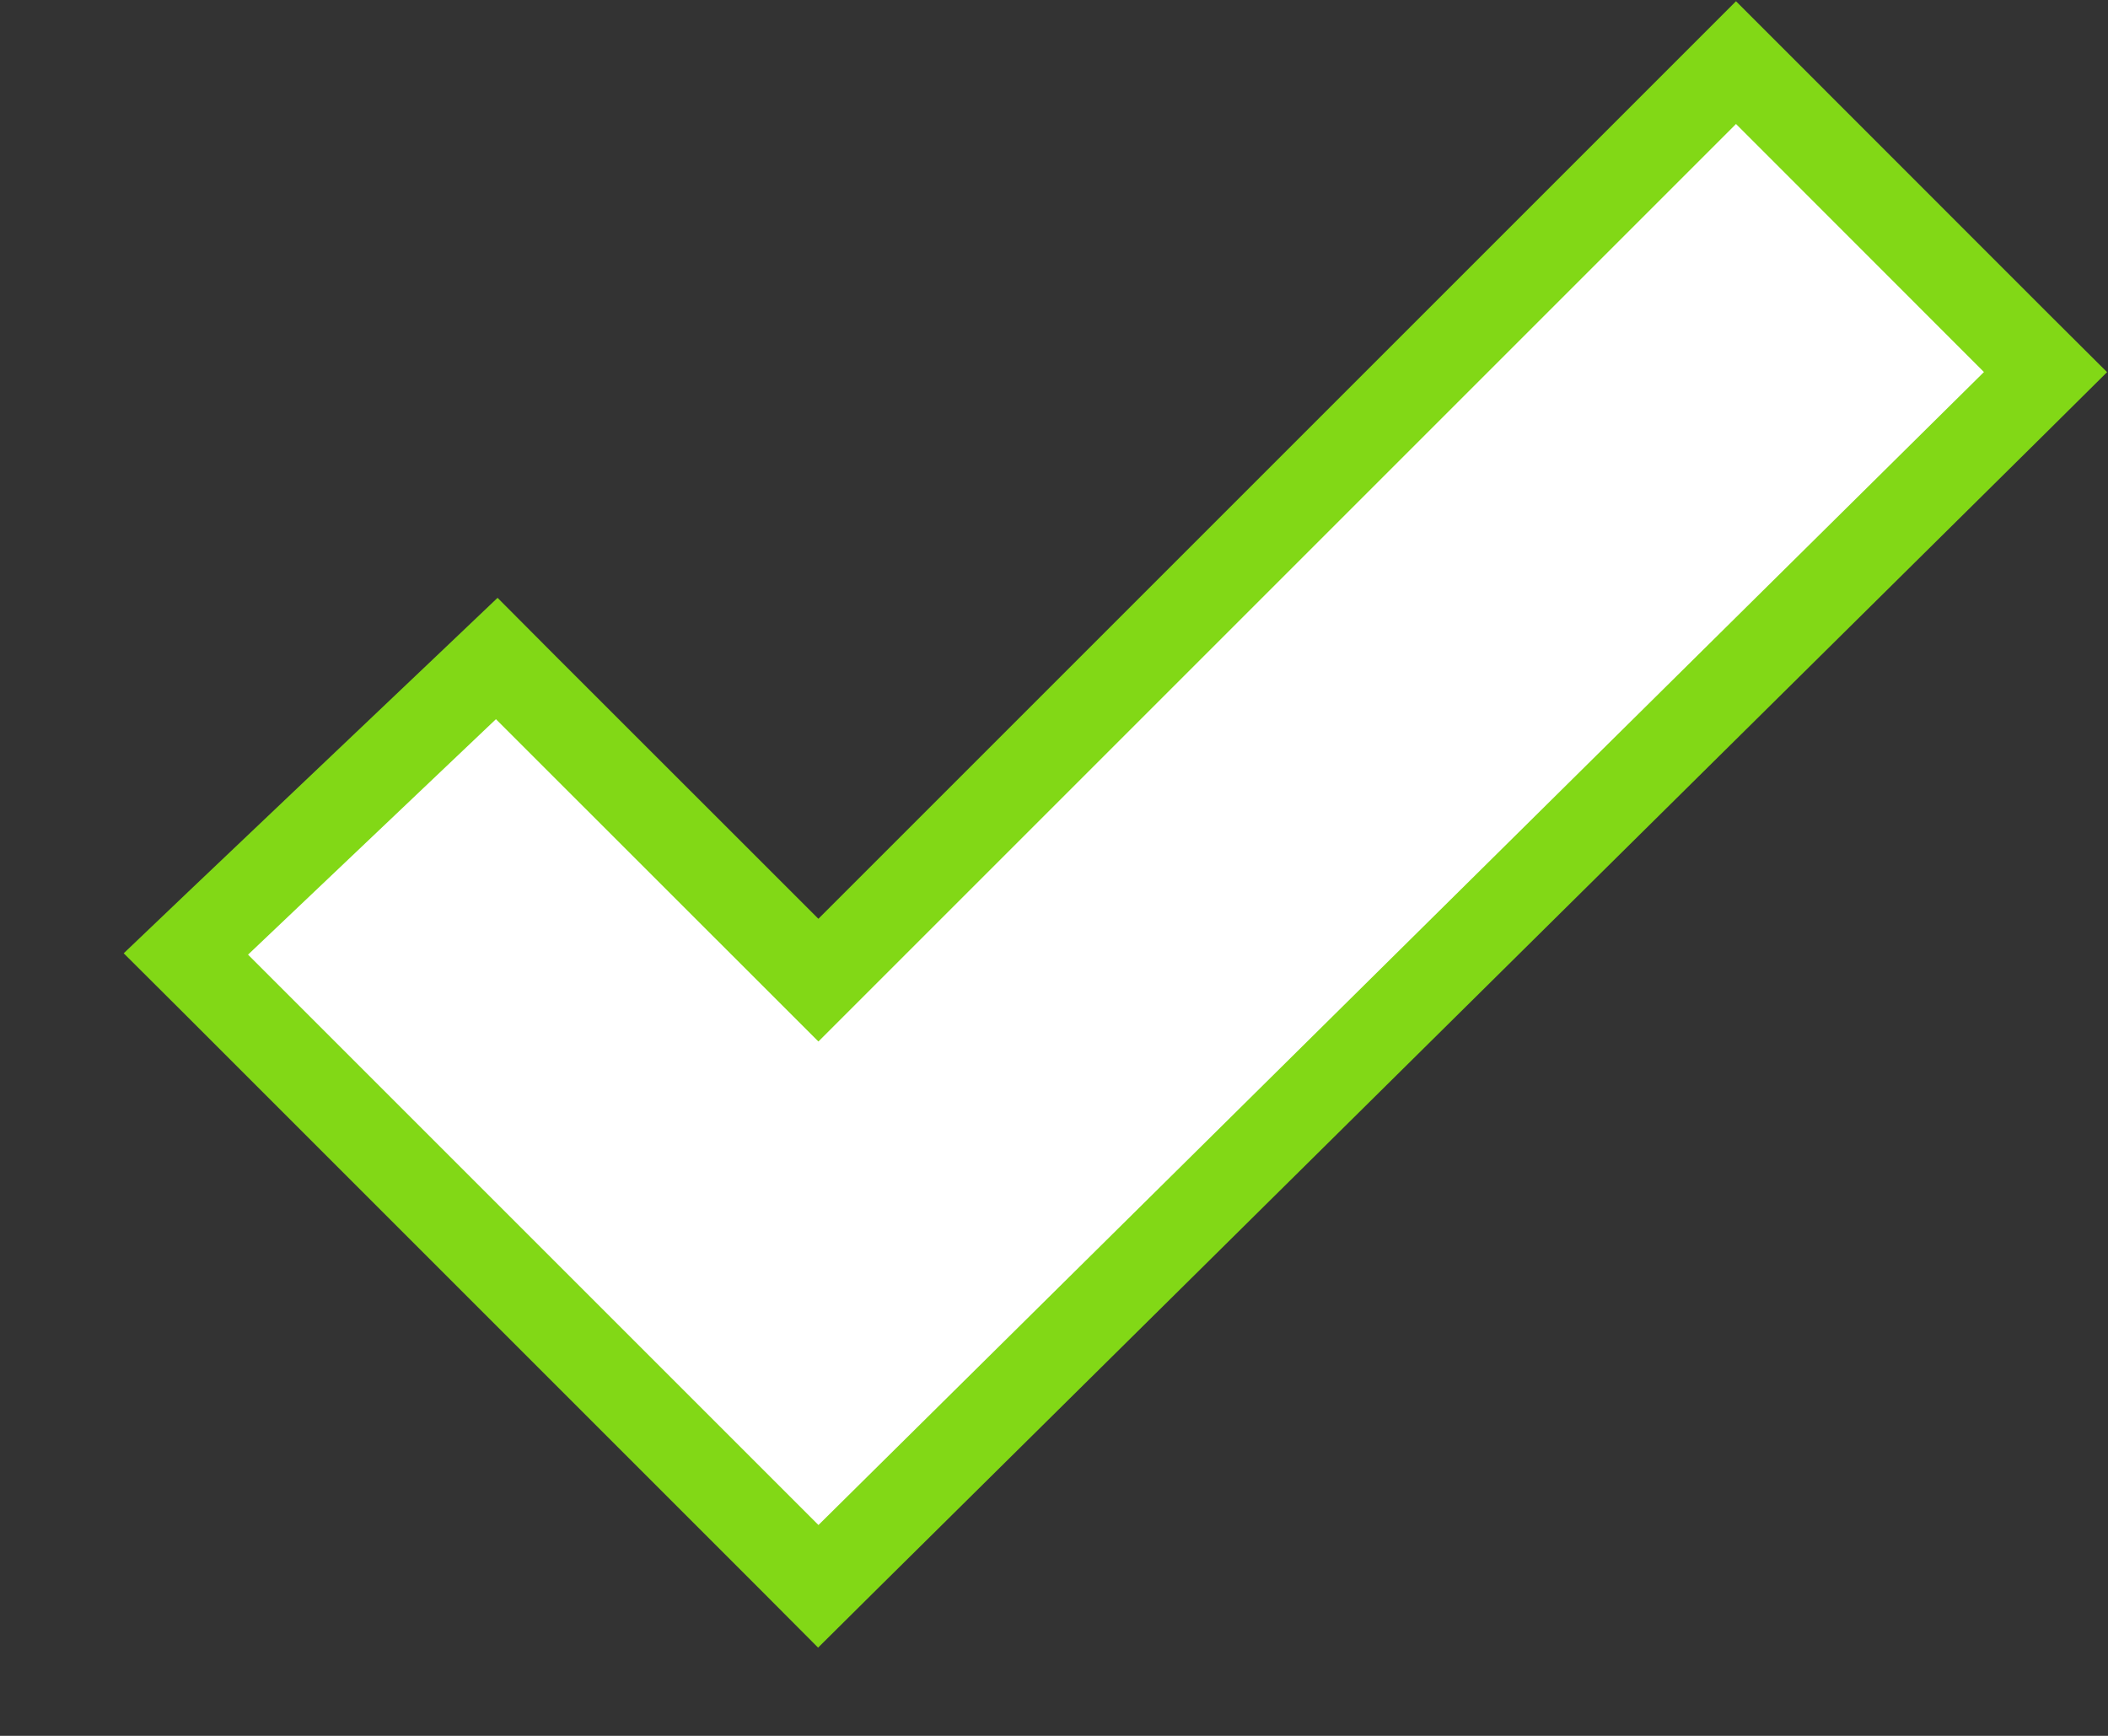 <svg width="17" height="14" viewBox="0 0 17 14" fill="none" xmlns="http://www.w3.org/2000/svg">
<rect x="0" y="0" width="17" height="14" fill="#333333" stroke="none"/>
<path d="M6.353 12.547L6.599 12.794L6.846 12.549L16.246 3.249L16.496 3.001L16.247 2.753L14.248 0.753L14 0.505L13.752 0.753L6.6 7.905L4.247 5.553L4.006 5.311L3.759 5.546L1.759 7.446L1.499 7.694L1.753 7.947L6.353 12.547Z" fill="white" stroke="#82D816" stroke-width="0.7"/>
</svg>

